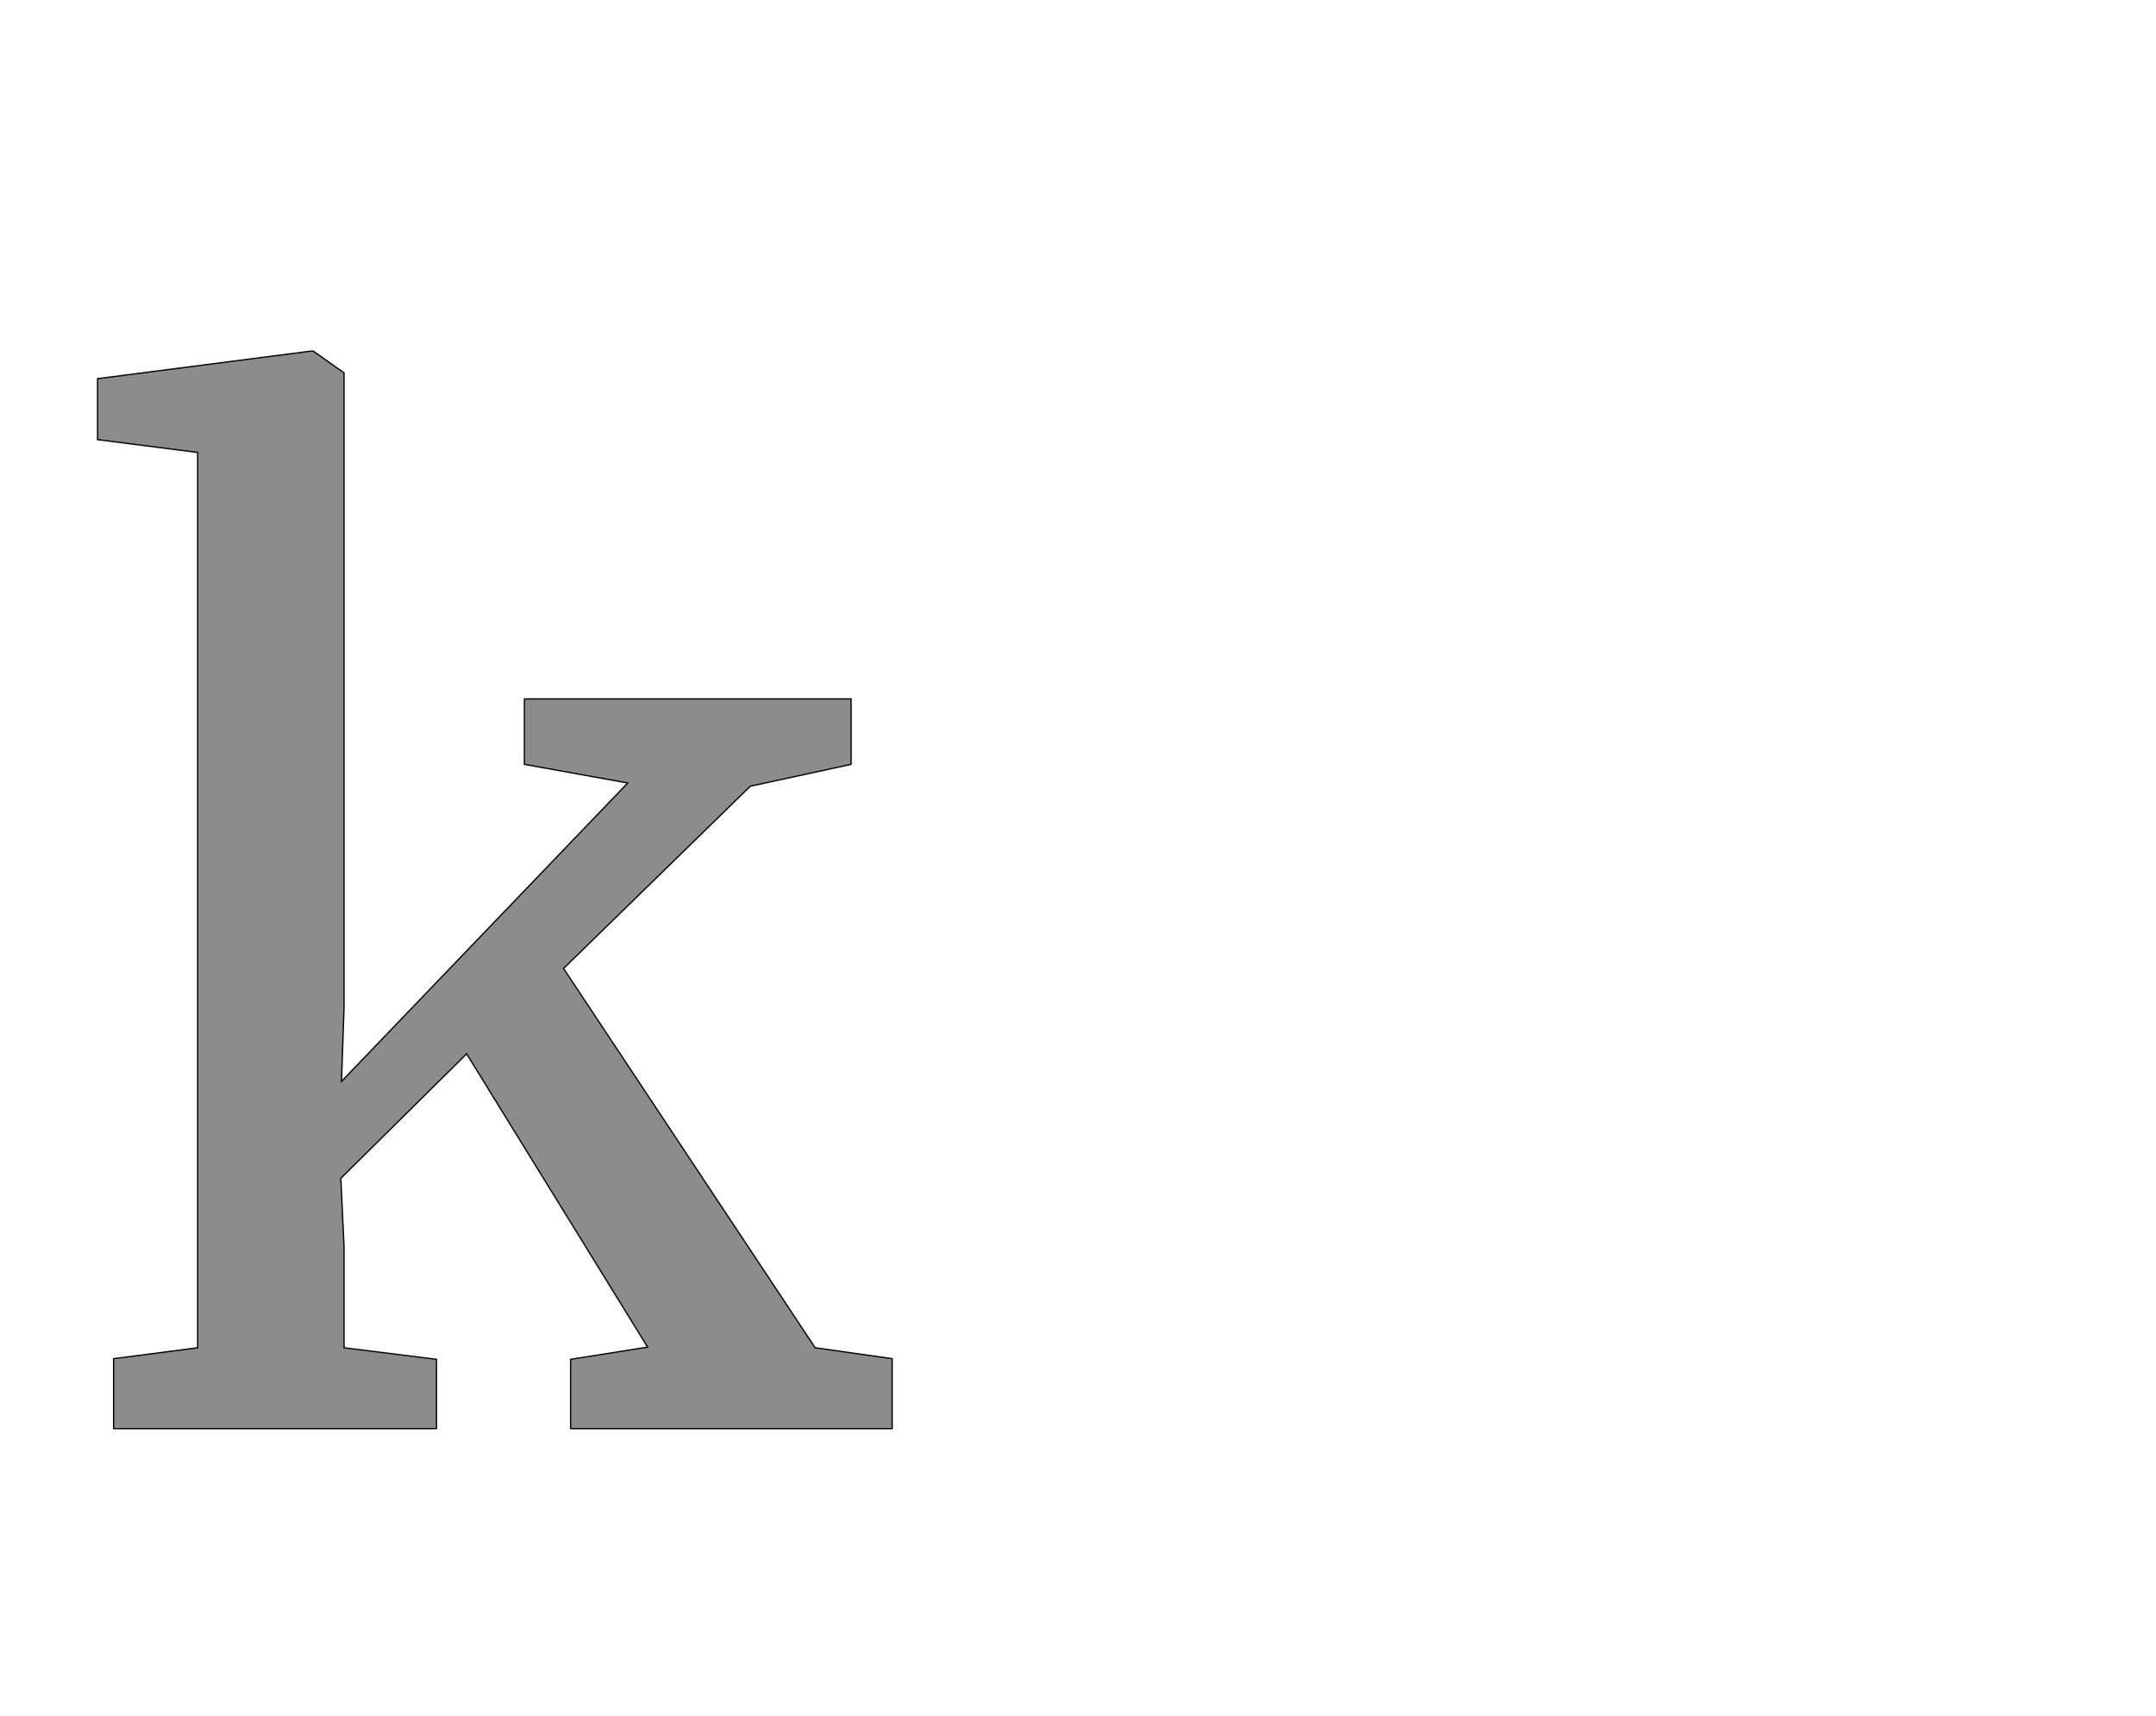 <!--
BEGIN METADATA

BBOX_X_MIN 52
BBOX_Y_MIN 0
BBOX_X_MAX 1290
BBOX_Y_MAX 1679
WIDTH 1238
HEIGHT 1679
H_BEARING_X 52
H_BEARING_Y 1679
H_ADVANCE 1242
V_BEARING_X -569
V_BEARING_Y 447
V_ADVANCE 2574
ORIGIN_X 0
ORIGIN_Y 0

END METADATA
-->

<svg width='3359px' height='2674px' xmlns='http://www.w3.org/2000/svg' version='1.1'>

 <!-- make sure glyph is visible within svg window -->
 <g fill-rule='nonzero'  transform='translate(100 2226)'>

  <!-- draw actual outline using lines and Bezier curves-->
  <path fill='black' stroke='black' fill-opacity='0.45'  stroke-width='2'  d='
 M 208,-126
 L 208,-1521
 L 52,-1541
 L 52,-1636
 L 385,-1679
 L 388,-1679
 L 436,-1645
 L 436,-655
 L 432,-541
 L 878,-1006
 L 717,-1035
 L 717,-1137
 L 1226,-1137
 L 1226,-1035
 L 1069,-1001
 L 778,-717
 L 1170,-126
 L 1290,-109
 L 1290,0
 L 789,0
 L 789,-108
 L 909,-127
 L 627,-584
 L 431,-390
 L 436,-284
 L 436,-126
 L 580,-108
 L 580,0
 L 77,0
 L 77,-109
 L 208,-126
 Z

  '/>
 </g>
</svg>
